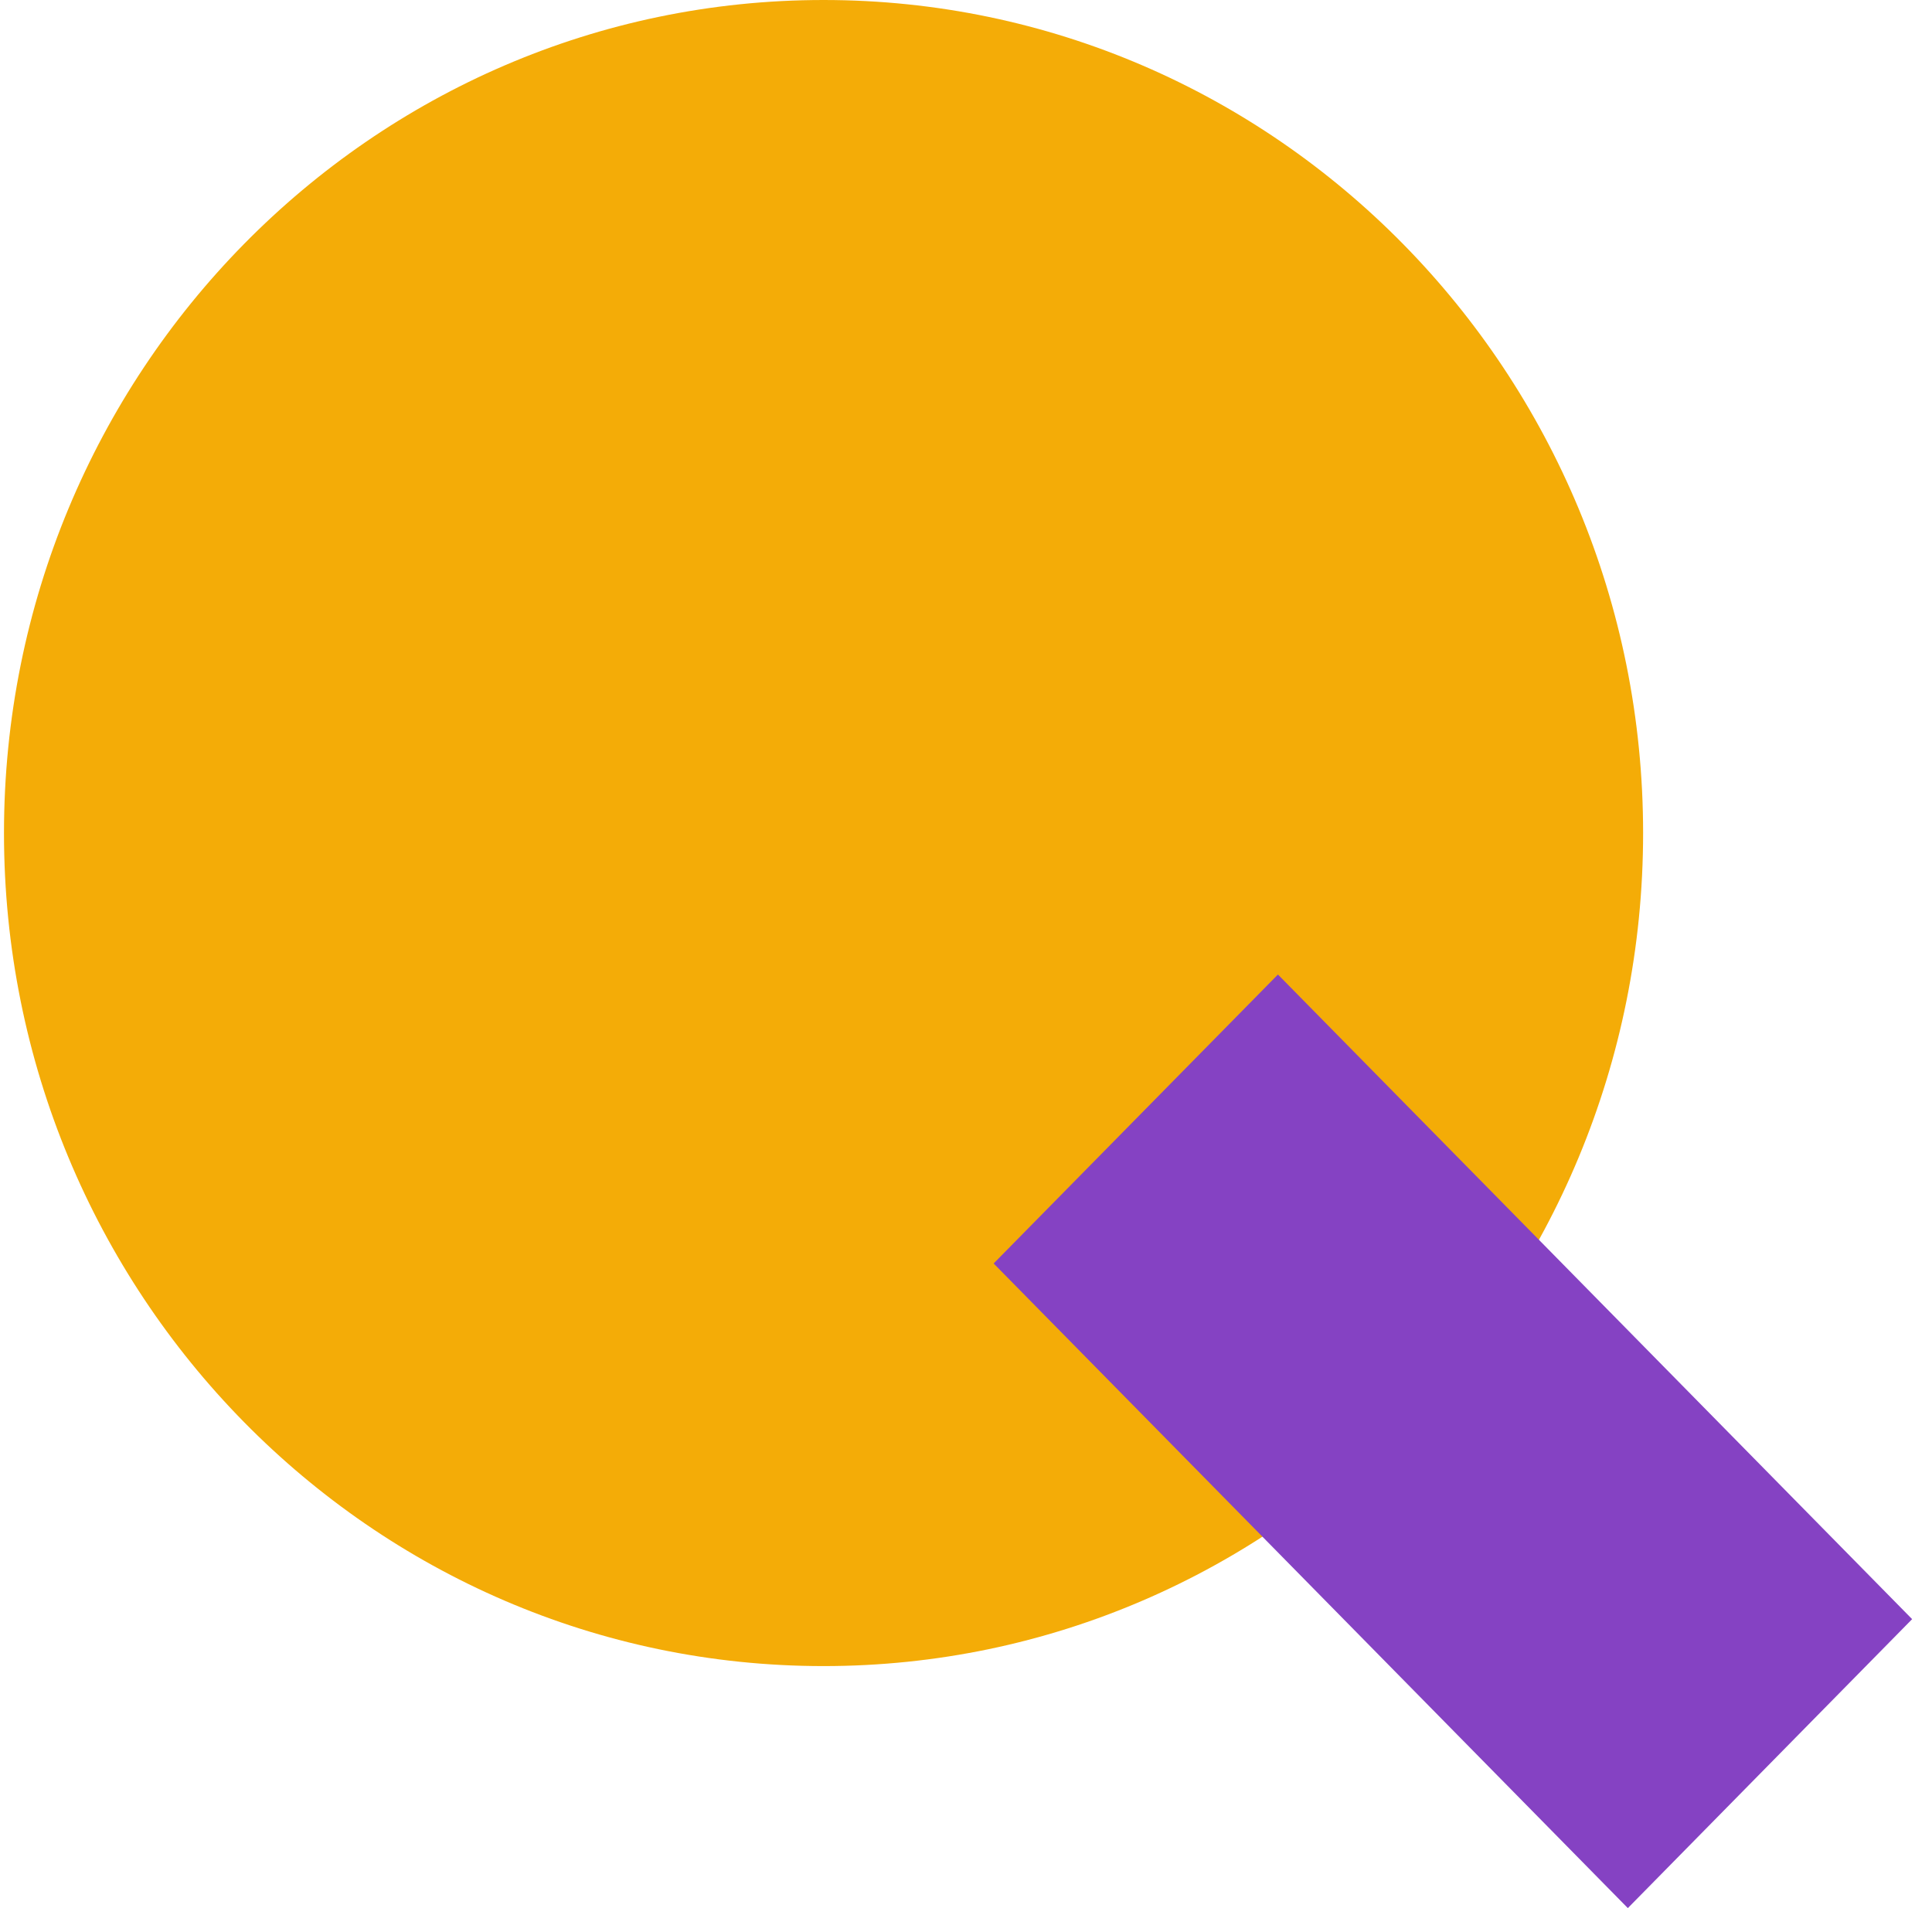 <svg width="81" height="80" viewBox="0 0 81 80" fill="none" xmlns="http://www.w3.org/2000/svg">
<path d="M68.888 34.927C68.888 54.216 53.505 69.853 34.528 69.853C15.551 69.853 0.167 54.216 0.167 34.927C0.167 15.637 15.551 0 34.528 0C53.505 0 68.888 15.637 68.888 34.927Z" fill="#F4AC07"/>
<path d="M41.659 52.973L53.578 40.858L80.167 67.885L68.248 80L41.659 52.973Z" fill="#8542C3"/>
</svg>
